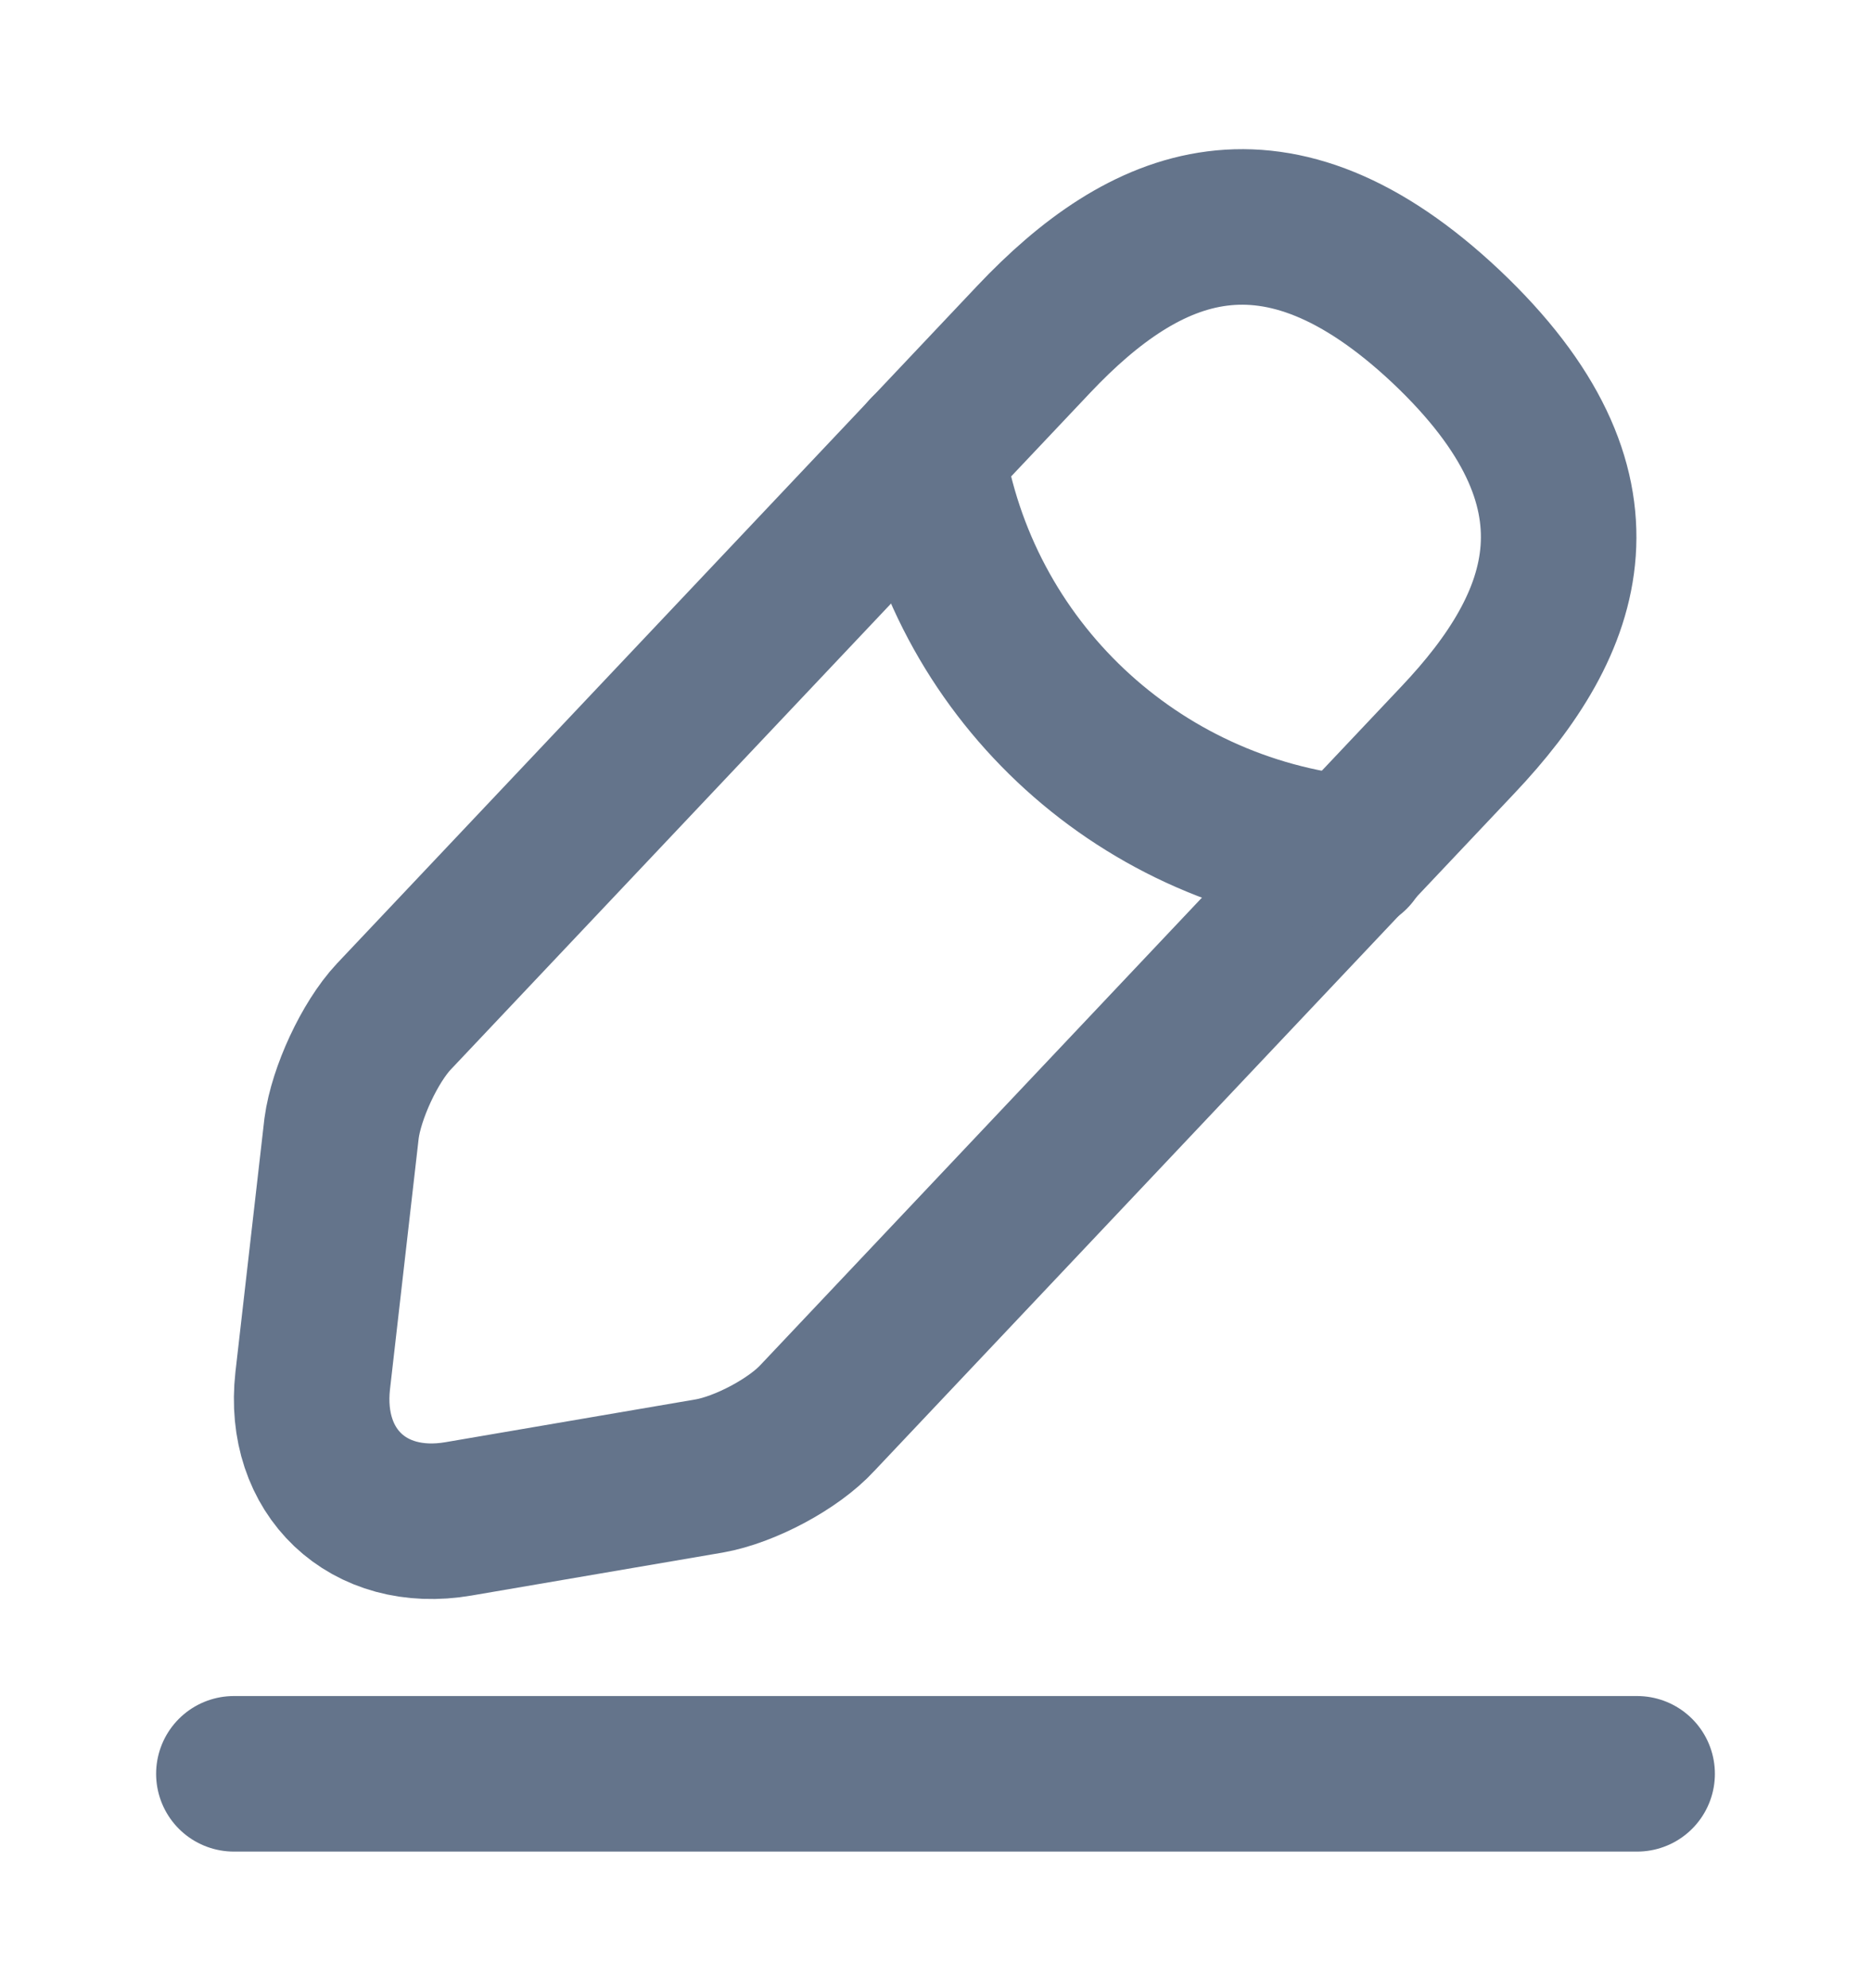 <svg width="16" height="17" viewBox="0 0 16 17" fill="none" xmlns="http://www.w3.org/2000/svg">
<path d="M8.841 2.9L3.367 8.693C3.161 8.913 2.961 9.347 2.921 9.647L2.674 11.807C2.587 12.587 3.147 13.12 3.921 12.987L6.067 12.62C6.367 12.567 6.787 12.347 6.994 12.12L12.467 6.327C13.414 5.327 13.841 4.187 12.367 2.793C10.901 1.413 9.787 1.9 8.841 2.9Z" stroke="#64748B" stroke-width="1.33" stroke-miterlimit="10" stroke-linecap="round" stroke-linejoin="round"/>
<path d="M7.927 3.866C8.213 5.706 9.707 7.113 11.56 7.3" stroke="#64748B" stroke-width="1.33" stroke-miterlimit="10" stroke-linecap="round" stroke-linejoin="round"/>
<path d="M2 15.167H14" stroke="#64748B" stroke-width="1.33" stroke-miterlimit="10" stroke-linecap="round" stroke-linejoin="round"/>
</svg>
